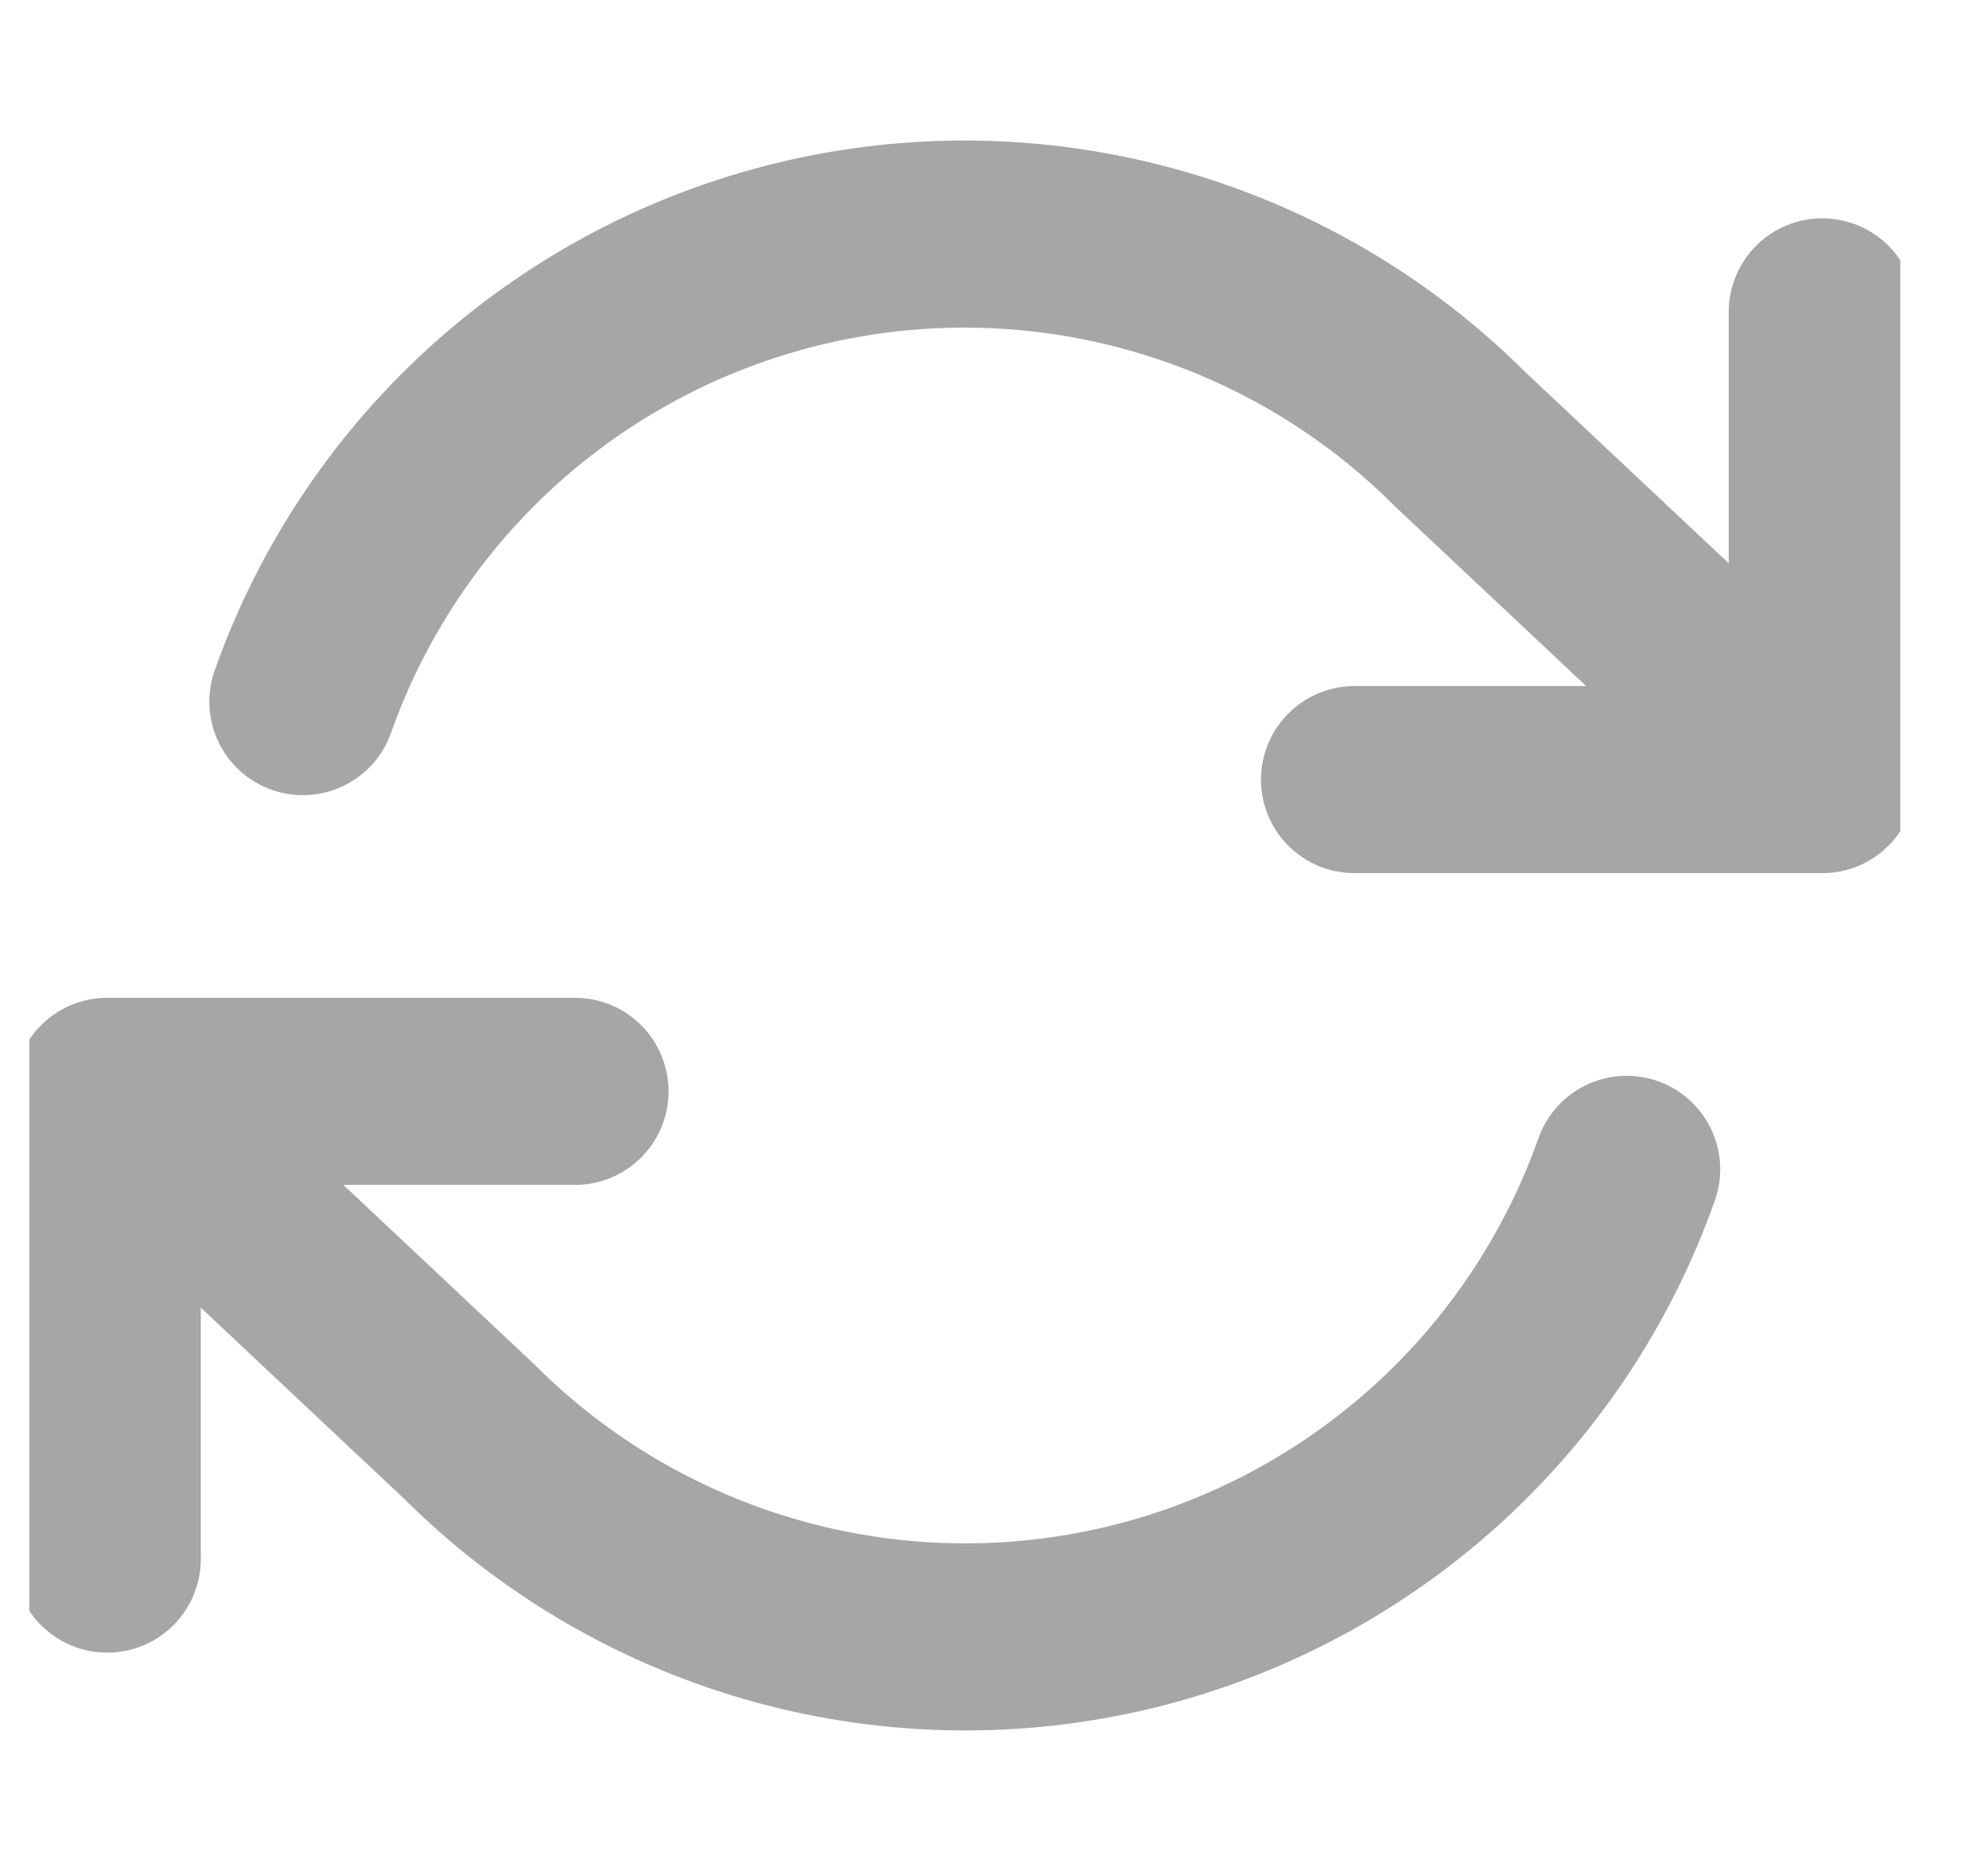 <svg width="17" height="16" viewBox="0 0 17 16" fill="none" xmlns="http://www.w3.org/2000/svg">
<g clip-path="url(#clip0_1_3287)">
<path d="M15.583 2.667V6.667M15.583 6.667H11.583M15.583 6.667L12.49 3.76C11.774 3.043 10.887 2.519 9.914 2.238C8.94 1.956 7.911 1.926 6.922 2.15C5.934 2.373 5.018 2.844 4.26 3.517C3.503 4.19 2.928 5.045 2.59 6M0.917 13.333V9.333M0.917 9.333H4.917M0.917 9.333L4.01 12.24C4.727 12.957 5.613 13.48 6.587 13.762C7.56 14.044 8.589 14.074 9.578 13.851C10.566 13.627 11.482 13.156 12.24 12.483C12.997 11.81 13.572 10.956 13.91 10" stroke="#A6A6A6" stroke-width="1.6" stroke-linecap="round" stroke-linejoin="round"/>
</g>
<defs>
<clipPath id="clip0_1_3287">
<rect width="16" height="16" fill="white" transform="translate(0.25)"/>
</clipPath>
</defs>
</svg>
